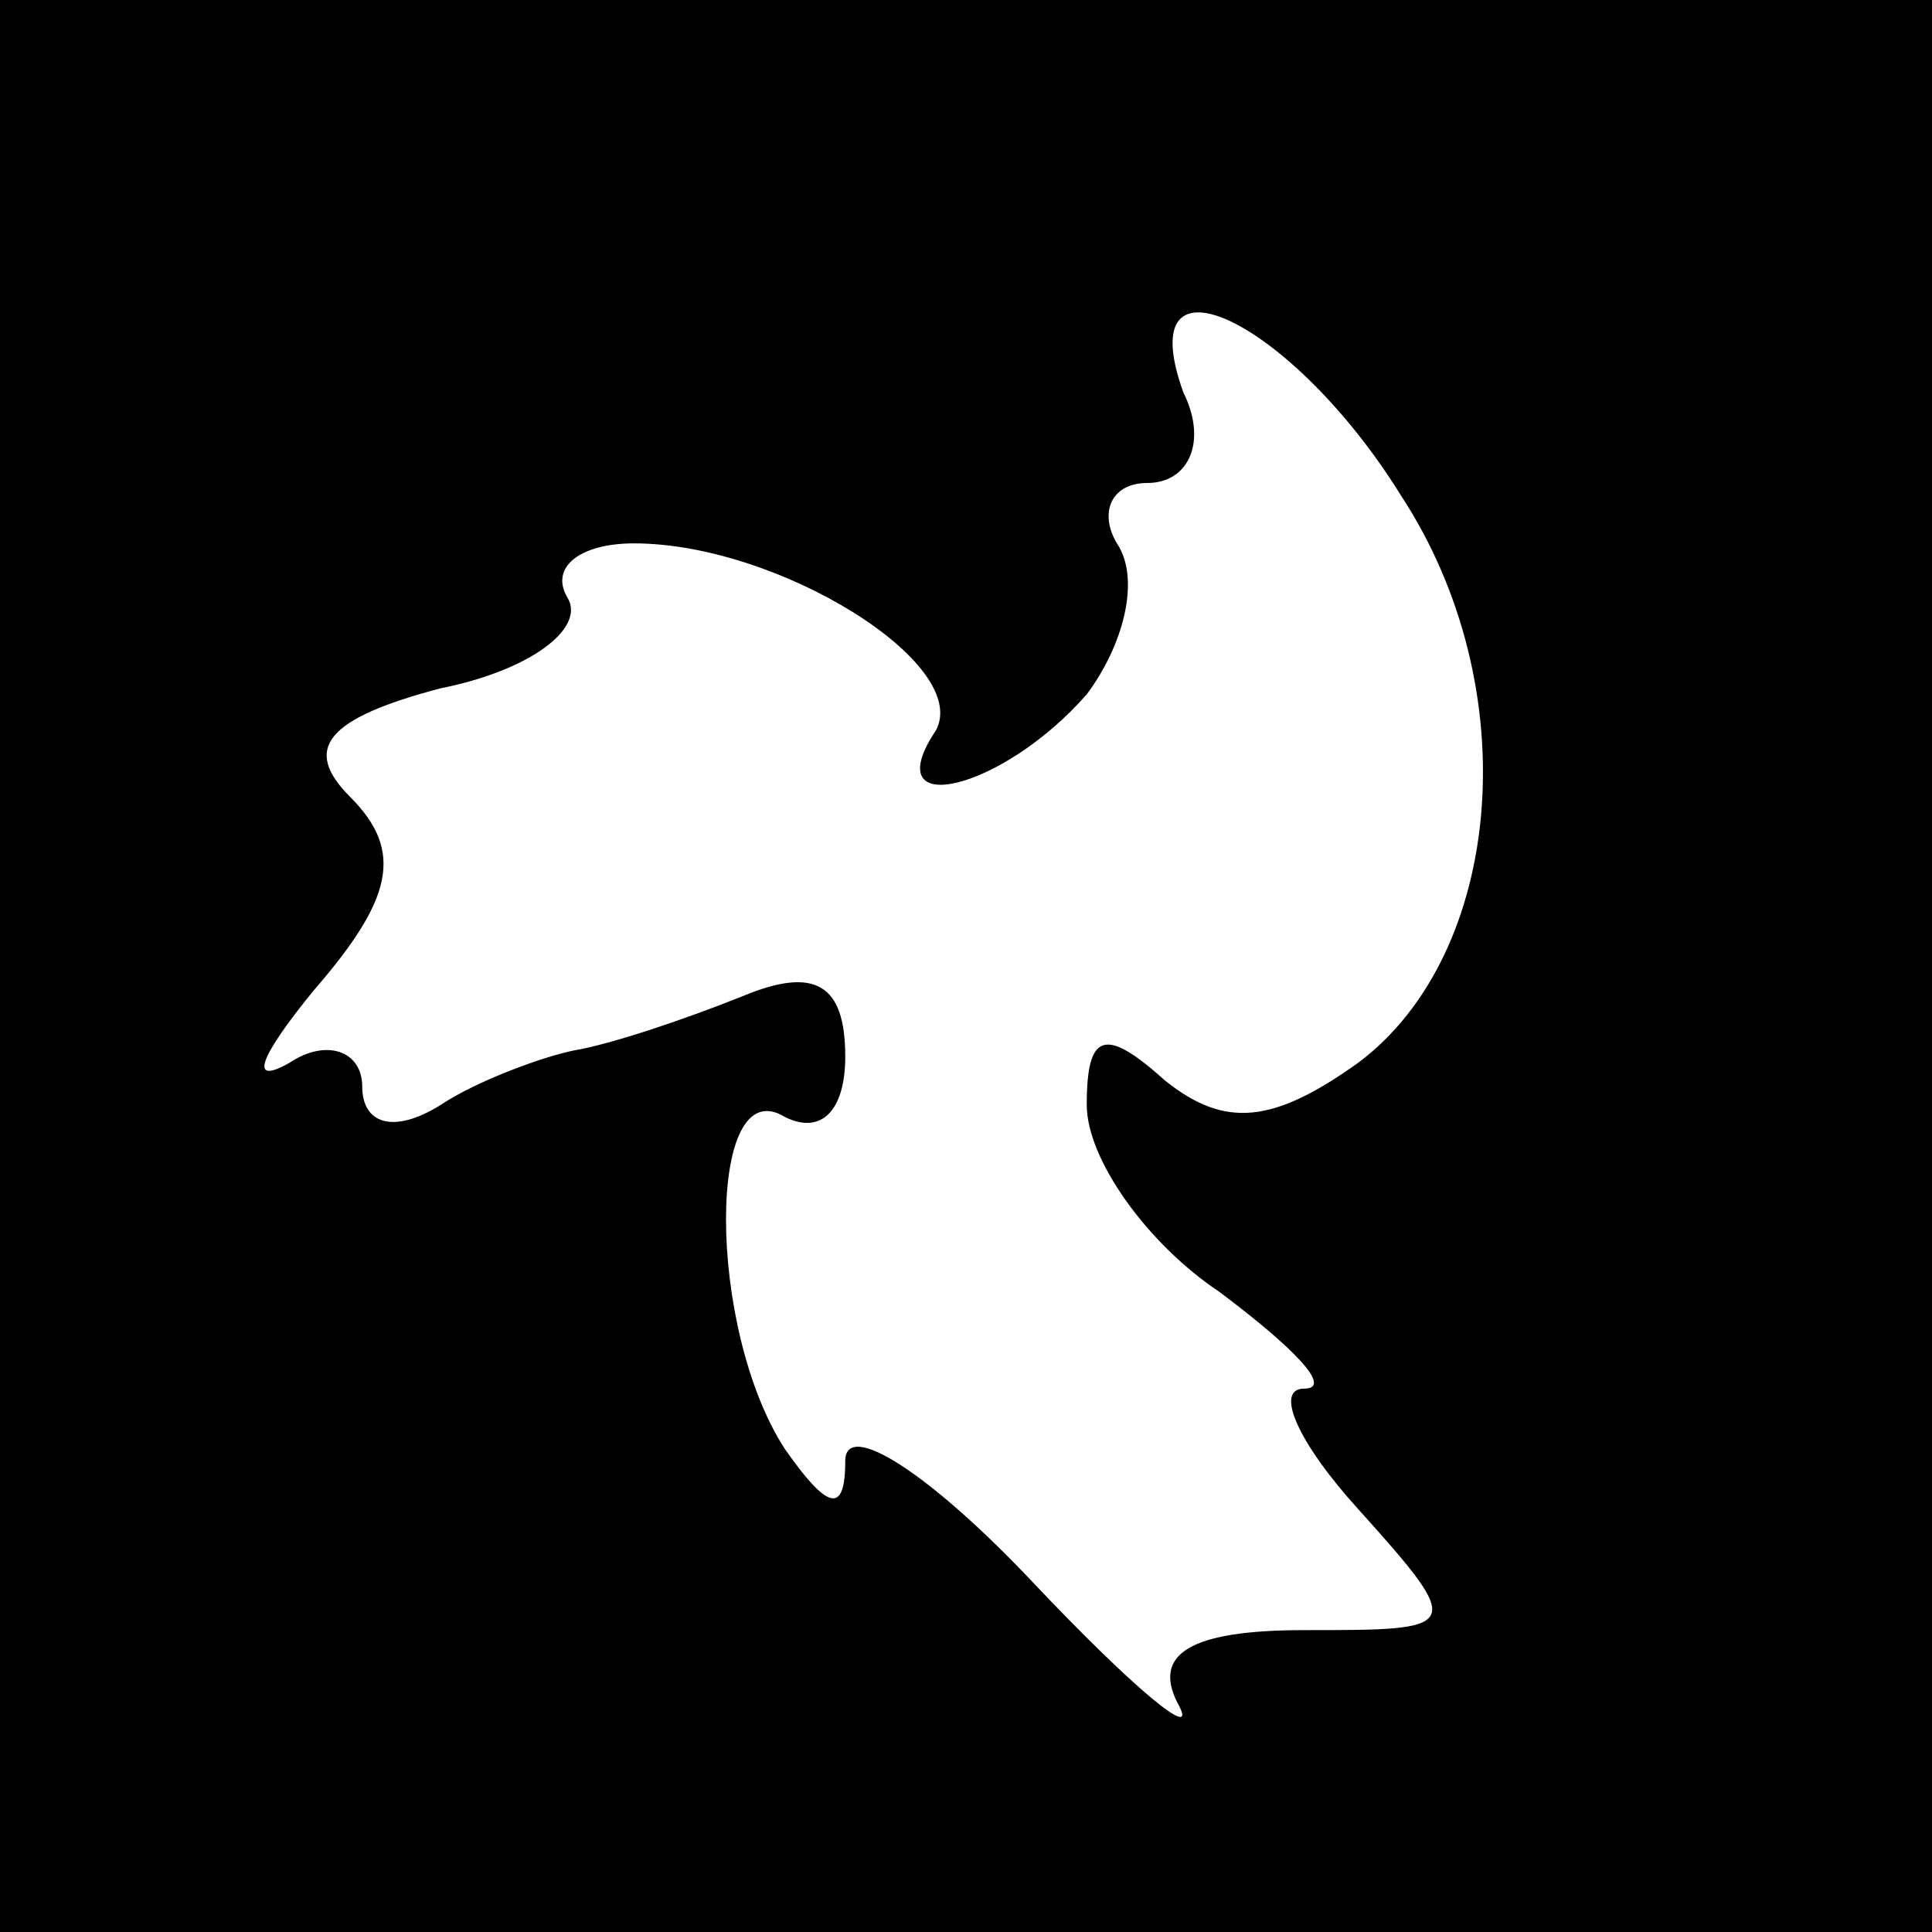 <?xml version="1.0" standalone="no"?>
<!DOCTYPE svg PUBLIC "-//W3C//DTD SVG 20010904//EN"
 "http://www.w3.org/TR/2001/REC-SVG-20010904/DTD/svg10.dtd">
<svg version="1.0" xmlns="http://www.w3.org/2000/svg"
 width="32pt" height="32pt" viewBox="0 0 32 32"
 preserveAspectRatio="xMidYMid meet">
<rect x="0" y="0" width="32" height="32" fill="#808080" stroke="none"/>
<g transform="translate(0,32) scale(0.1,-0.1)"
fill="#000000" stroke="none">
<path fill="#000000" stroke="none" d="M0 160 l0 -160 160 0 160 0 0 160 0
160 -160 0 -160 0 0 -160z"/>
<path fill="#ffffff" stroke="none" d="M232 238 c21 -32 17 -76 -7 -94 -14
-10 -22 -11 -32 -3 -10 9 -13 8 -13 -4 0 -9 10 -23 22 -31 12 -9 19 -16 14
-16 -5 0 -1 -9 9 -20 18 -20 17 -20 -9 -20 -19 0 -25 -4 -21 -12 4 -7 -7 2
-24 20 -17 18 -31 27 -31 20 0 -9 -3 -8 -10 2 -13 20 -13 63 0 55 6 -3 10 1
10 10 0 12 -5 15 -17 10 -10 -4 -22 -8 -28 -9 -5 -1 -16 -5 -22 -9 -8 -5 -13
-3 -13 3 0 6 -6 8 -12 4 -7 -4 -5 1 4 12 13 15 15 23 6 32 -8 8 -4 13 15 18
15 3 24 10 21 15 -3 5 2 9 11 9 24 0 56 -20 50 -31 -10 -15 11 -10 25 6 6 8 9
19 5 25 -3 5 -1 10 5 10 7 0 10 7 6 15 -9 25 18 12 36 -17z"/>
</g>
</svg>
